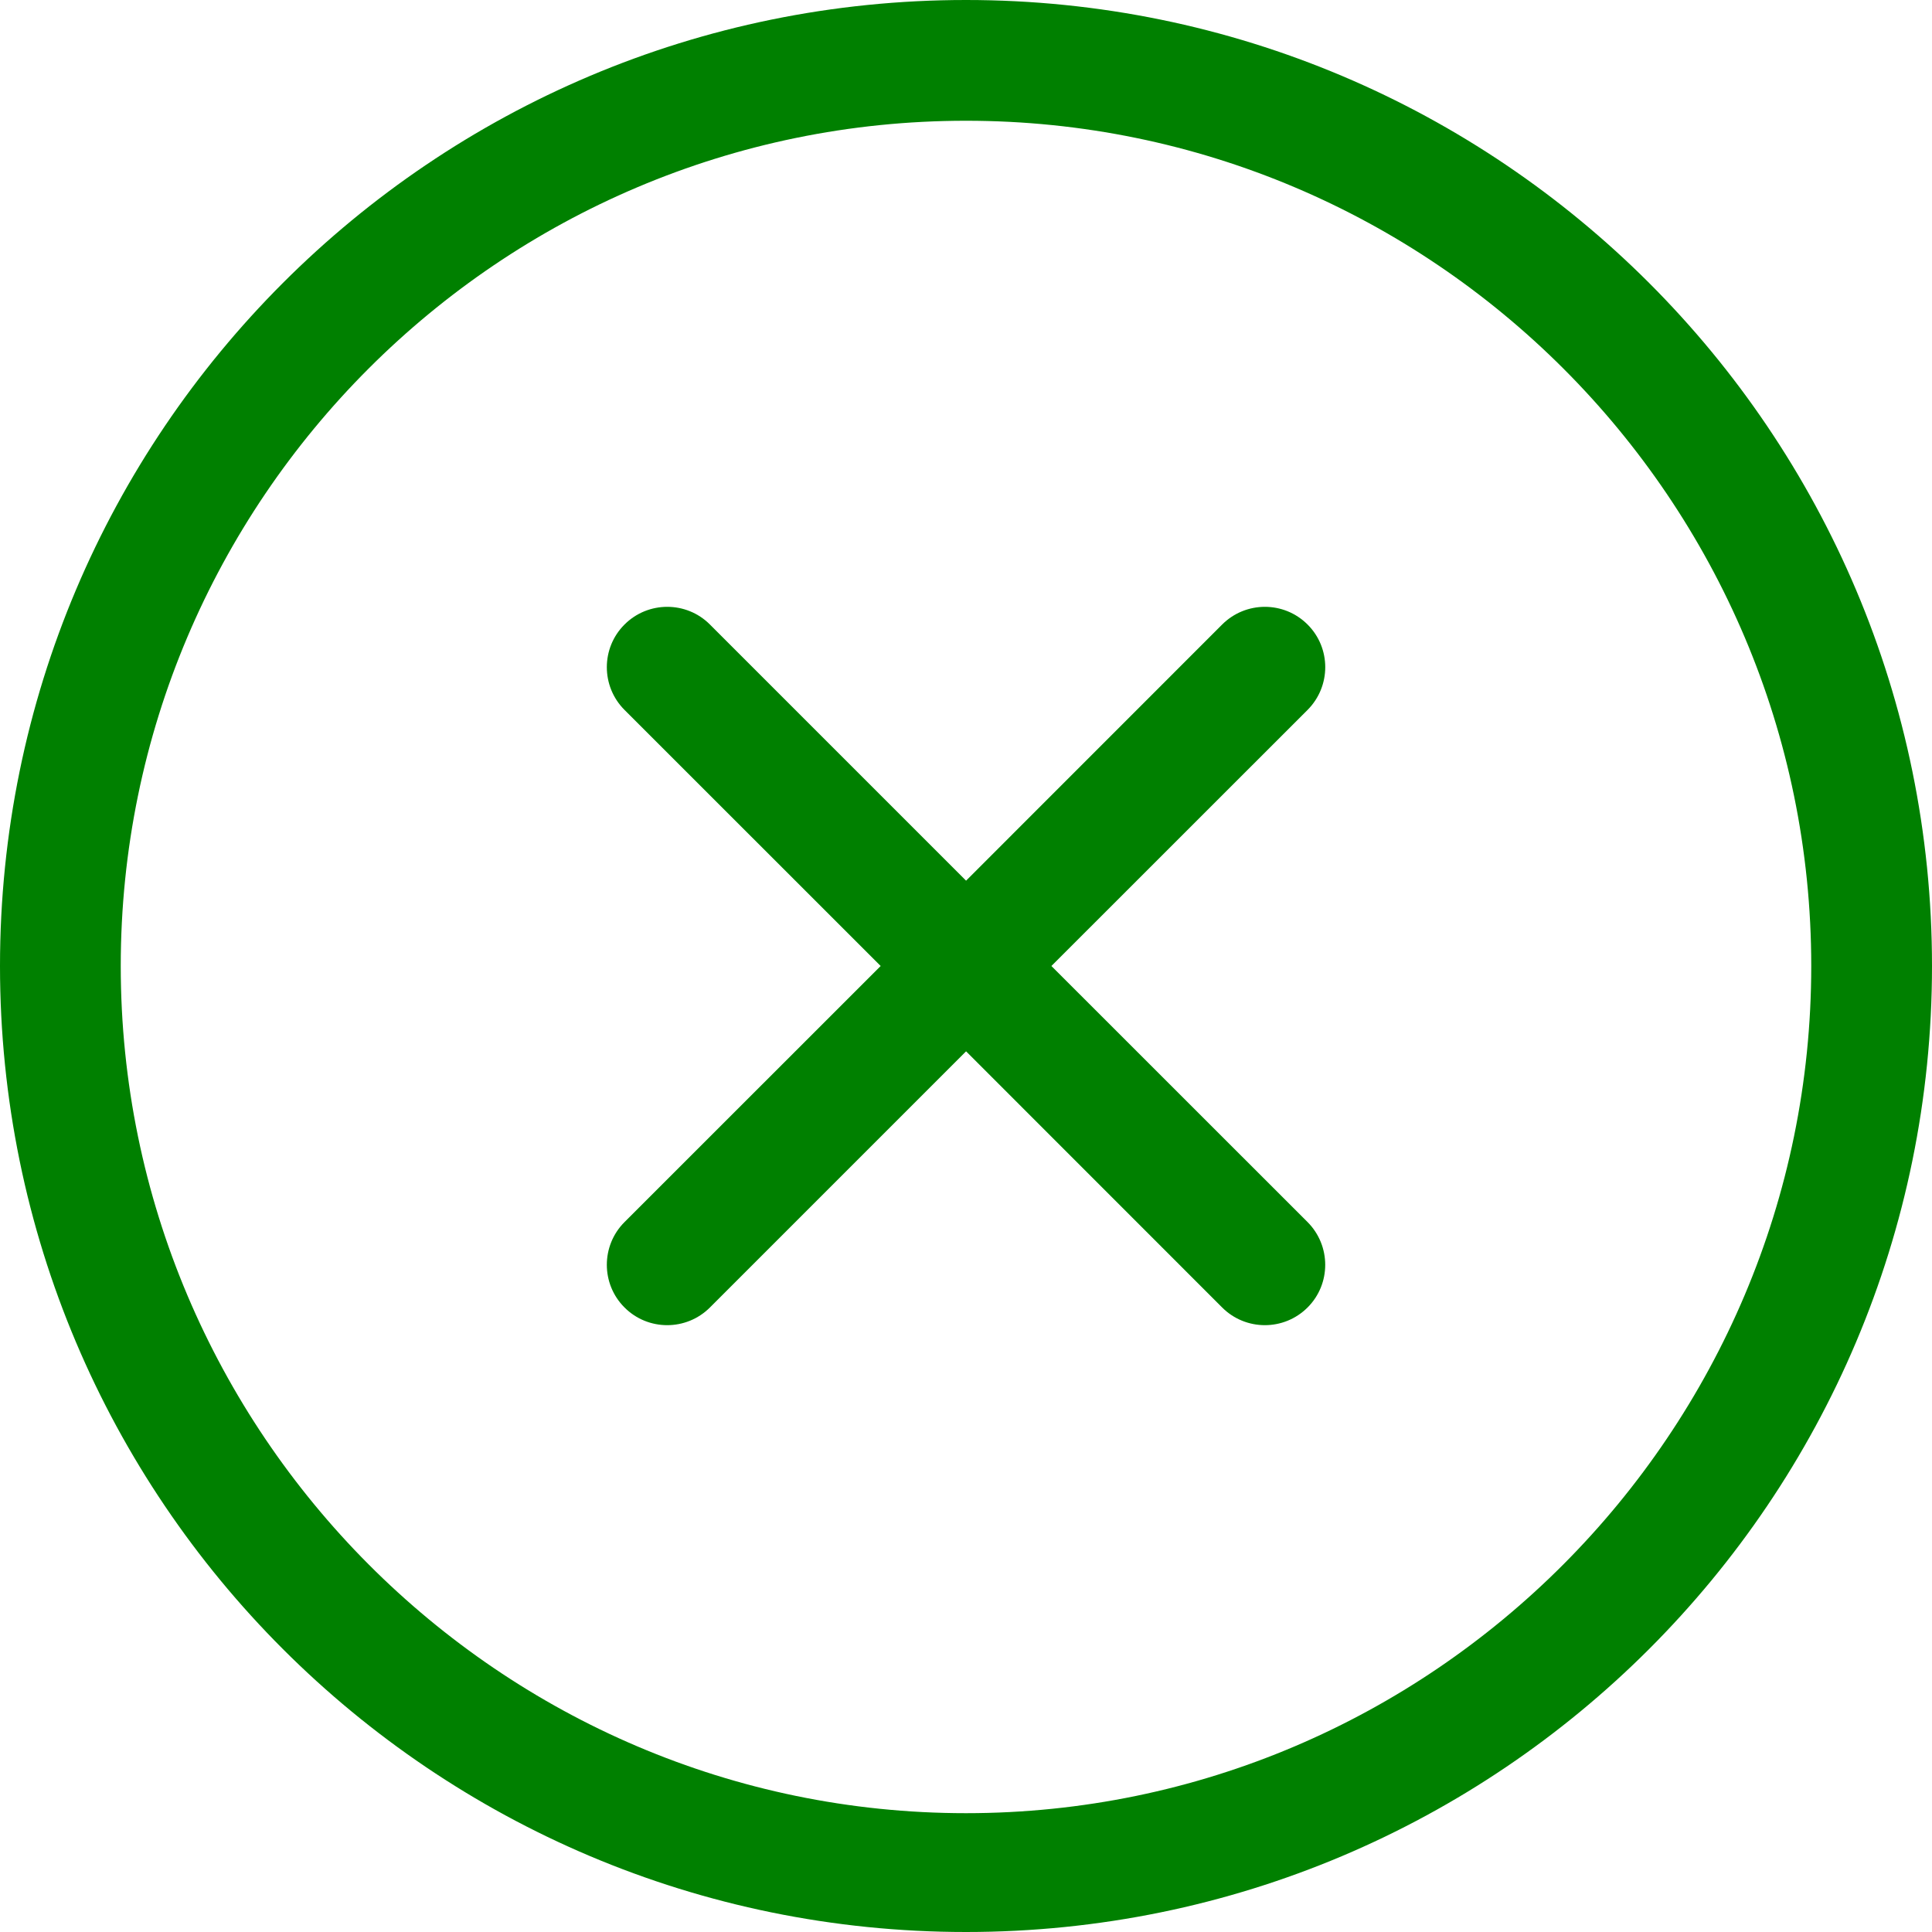 <svg width="24" height="24" viewBox="0 0 24 24" fill="none" xmlns="http://www.w3.org/2000/svg">
<g clip-path="url(#clip0_163_189)">
<path d="M12 0C5.373 0 0 5.372 0 12C0 18.628 5.372 24 12 24C18.628 24 24 18.628 24 12C24 5.372 18.628 0 12 0ZM12 22.524C6.21 22.524 1.5 17.79 1.5 12C1.5 6.21 6.21 1.5 12 1.5C17.79 1.5 22.5 6.21 22.5 12C22.5 17.79 17.79 22.524 12 22.524ZM16.243 7.758C15.95 7.465 15.476 7.465 15.182 7.758L12.001 10.94L8.819 7.758C8.527 7.465 8.051 7.465 7.758 7.758C7.465 8.05 7.465 8.526 7.758 8.819L10.94 12L7.758 15.181C7.465 15.474 7.465 15.95 7.758 16.242C8.05 16.535 8.526 16.535 8.819 16.242L12.001 13.06L15.182 16.242C15.475 16.535 15.95 16.535 16.243 16.242C16.536 15.95 16.535 15.474 16.243 15.181L13.061 12L16.243 8.819C16.536 8.525 16.536 8.05 16.243 7.758Z" fill="green"/>
</g>
<defs>
<clipPath id="clip0_163_189">
<rect width="24" height="24" fill="white"/>
</clipPath>
</defs>
</svg>
